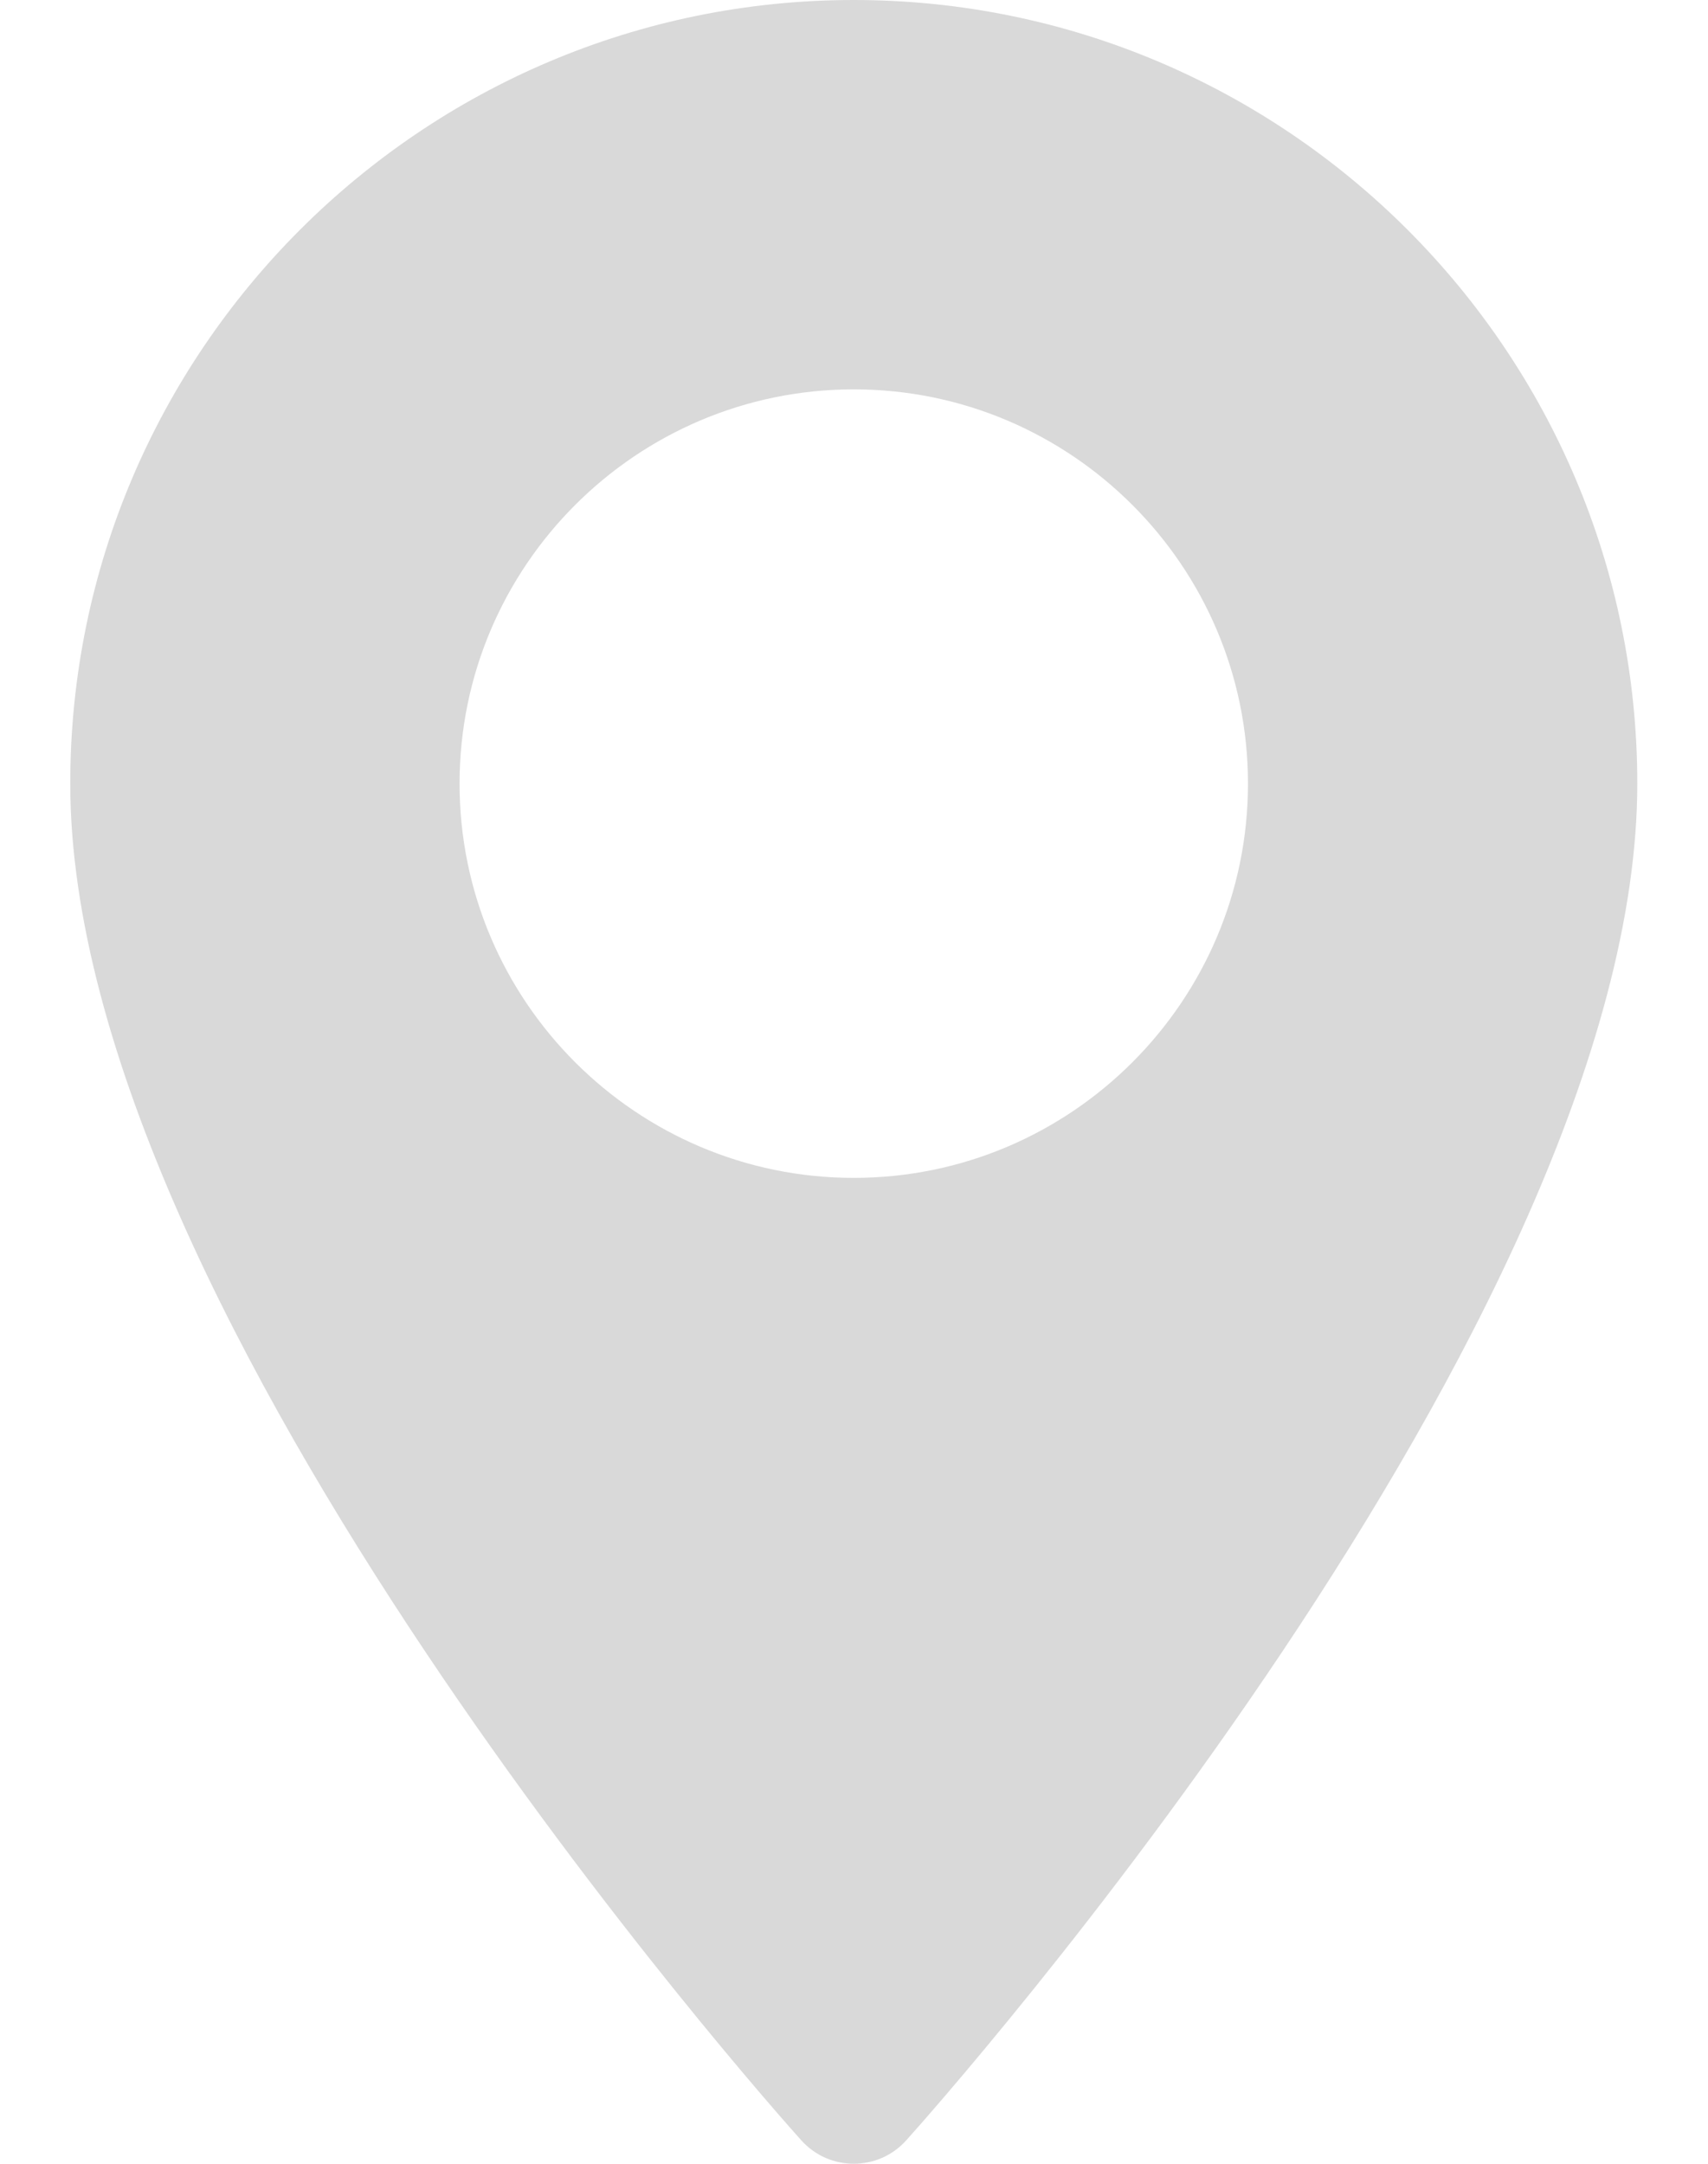 <svg width="15" height="19" viewBox="0 0 15 19" fill="none" xmlns="http://www.w3.org/2000/svg">
<path d="M7.498 0C3.704 0 0.617 3.087 0.617 6.881C0.617 11.59 6.775 18.503 7.037 18.794C7.284 19.069 7.713 19.068 7.959 18.794C8.221 18.503 14.379 11.59 14.379 6.881C14.379 3.087 11.293 0 7.498 0ZM7.498 10.343C5.589 10.343 4.036 8.79 4.036 6.881C4.036 4.972 5.589 3.419 7.498 3.419C9.407 3.419 10.96 4.972 10.96 6.881C10.96 8.79 9.407 10.343 7.498 10.343Z" fill="#D9D9D9"/>
</svg>
